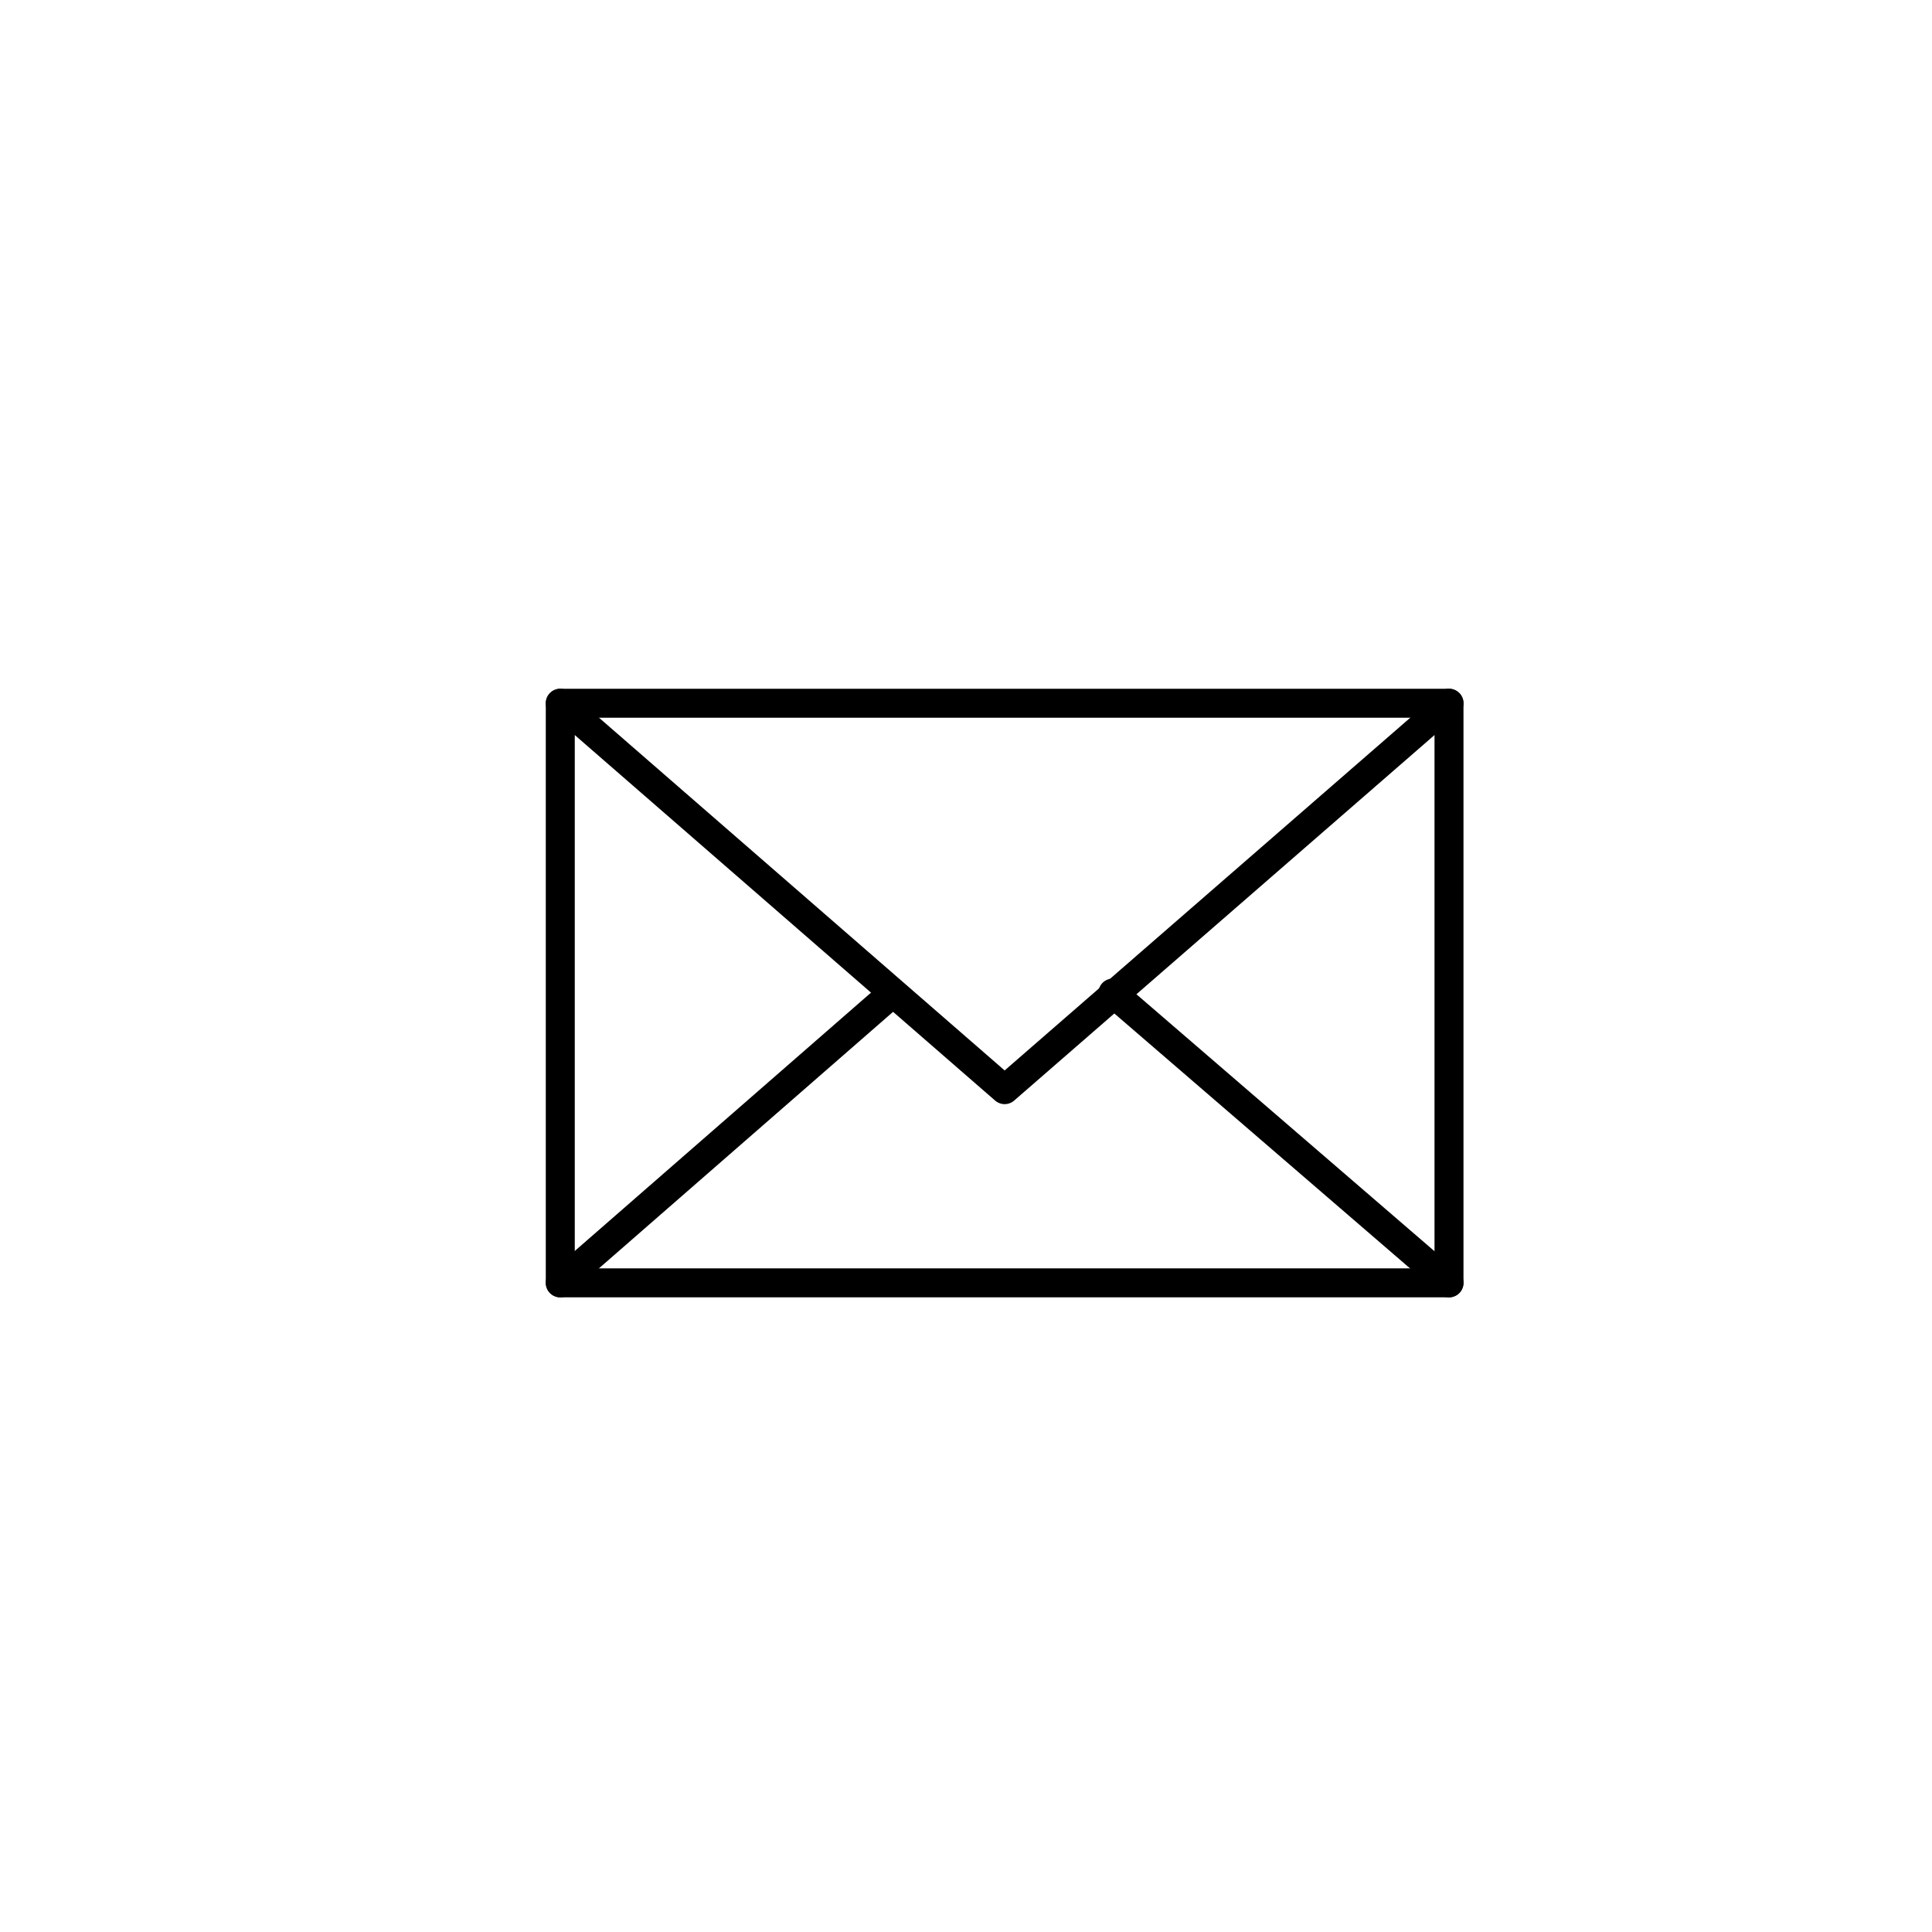 <?xml version="1.0" encoding="utf-8"?>
<!-- Generator: Adobe Illustrator 22.1.0, SVG Export Plug-In . SVG Version: 6.00 Build 0)  -->
<svg version="1.1" id="Layer_1" xmlns="http://www.w3.org/2000/svg" xmlns:xlink="http://www.w3.org/1999/xlink" x="0px" y="0px"
	 viewBox="0 0 50 50" style="enable-background:new 0 0 50 50;" xml:space="preserve">
<style type="text/css">
	.st0{fill:none;stroke:#000000;stroke-width:0.75;stroke-linecap:round;stroke-linejoin:round;stroke-miterlimit:10;}
</style>
<g>
	<rect x="14.5" y="18.2" class="st0" width="23" height="15"/>
	<polyline class="st0" points="37.5,18.2 26,28.2 14.5,18.2 	"/>
	<line class="st0" x1="37.5" y1="33.2" x2="28.8" y2="25.7"/>
	<line class="st0" x1="23.1" y1="25.7" x2="14.5" y2="33.2"/>
</g>
</svg>
